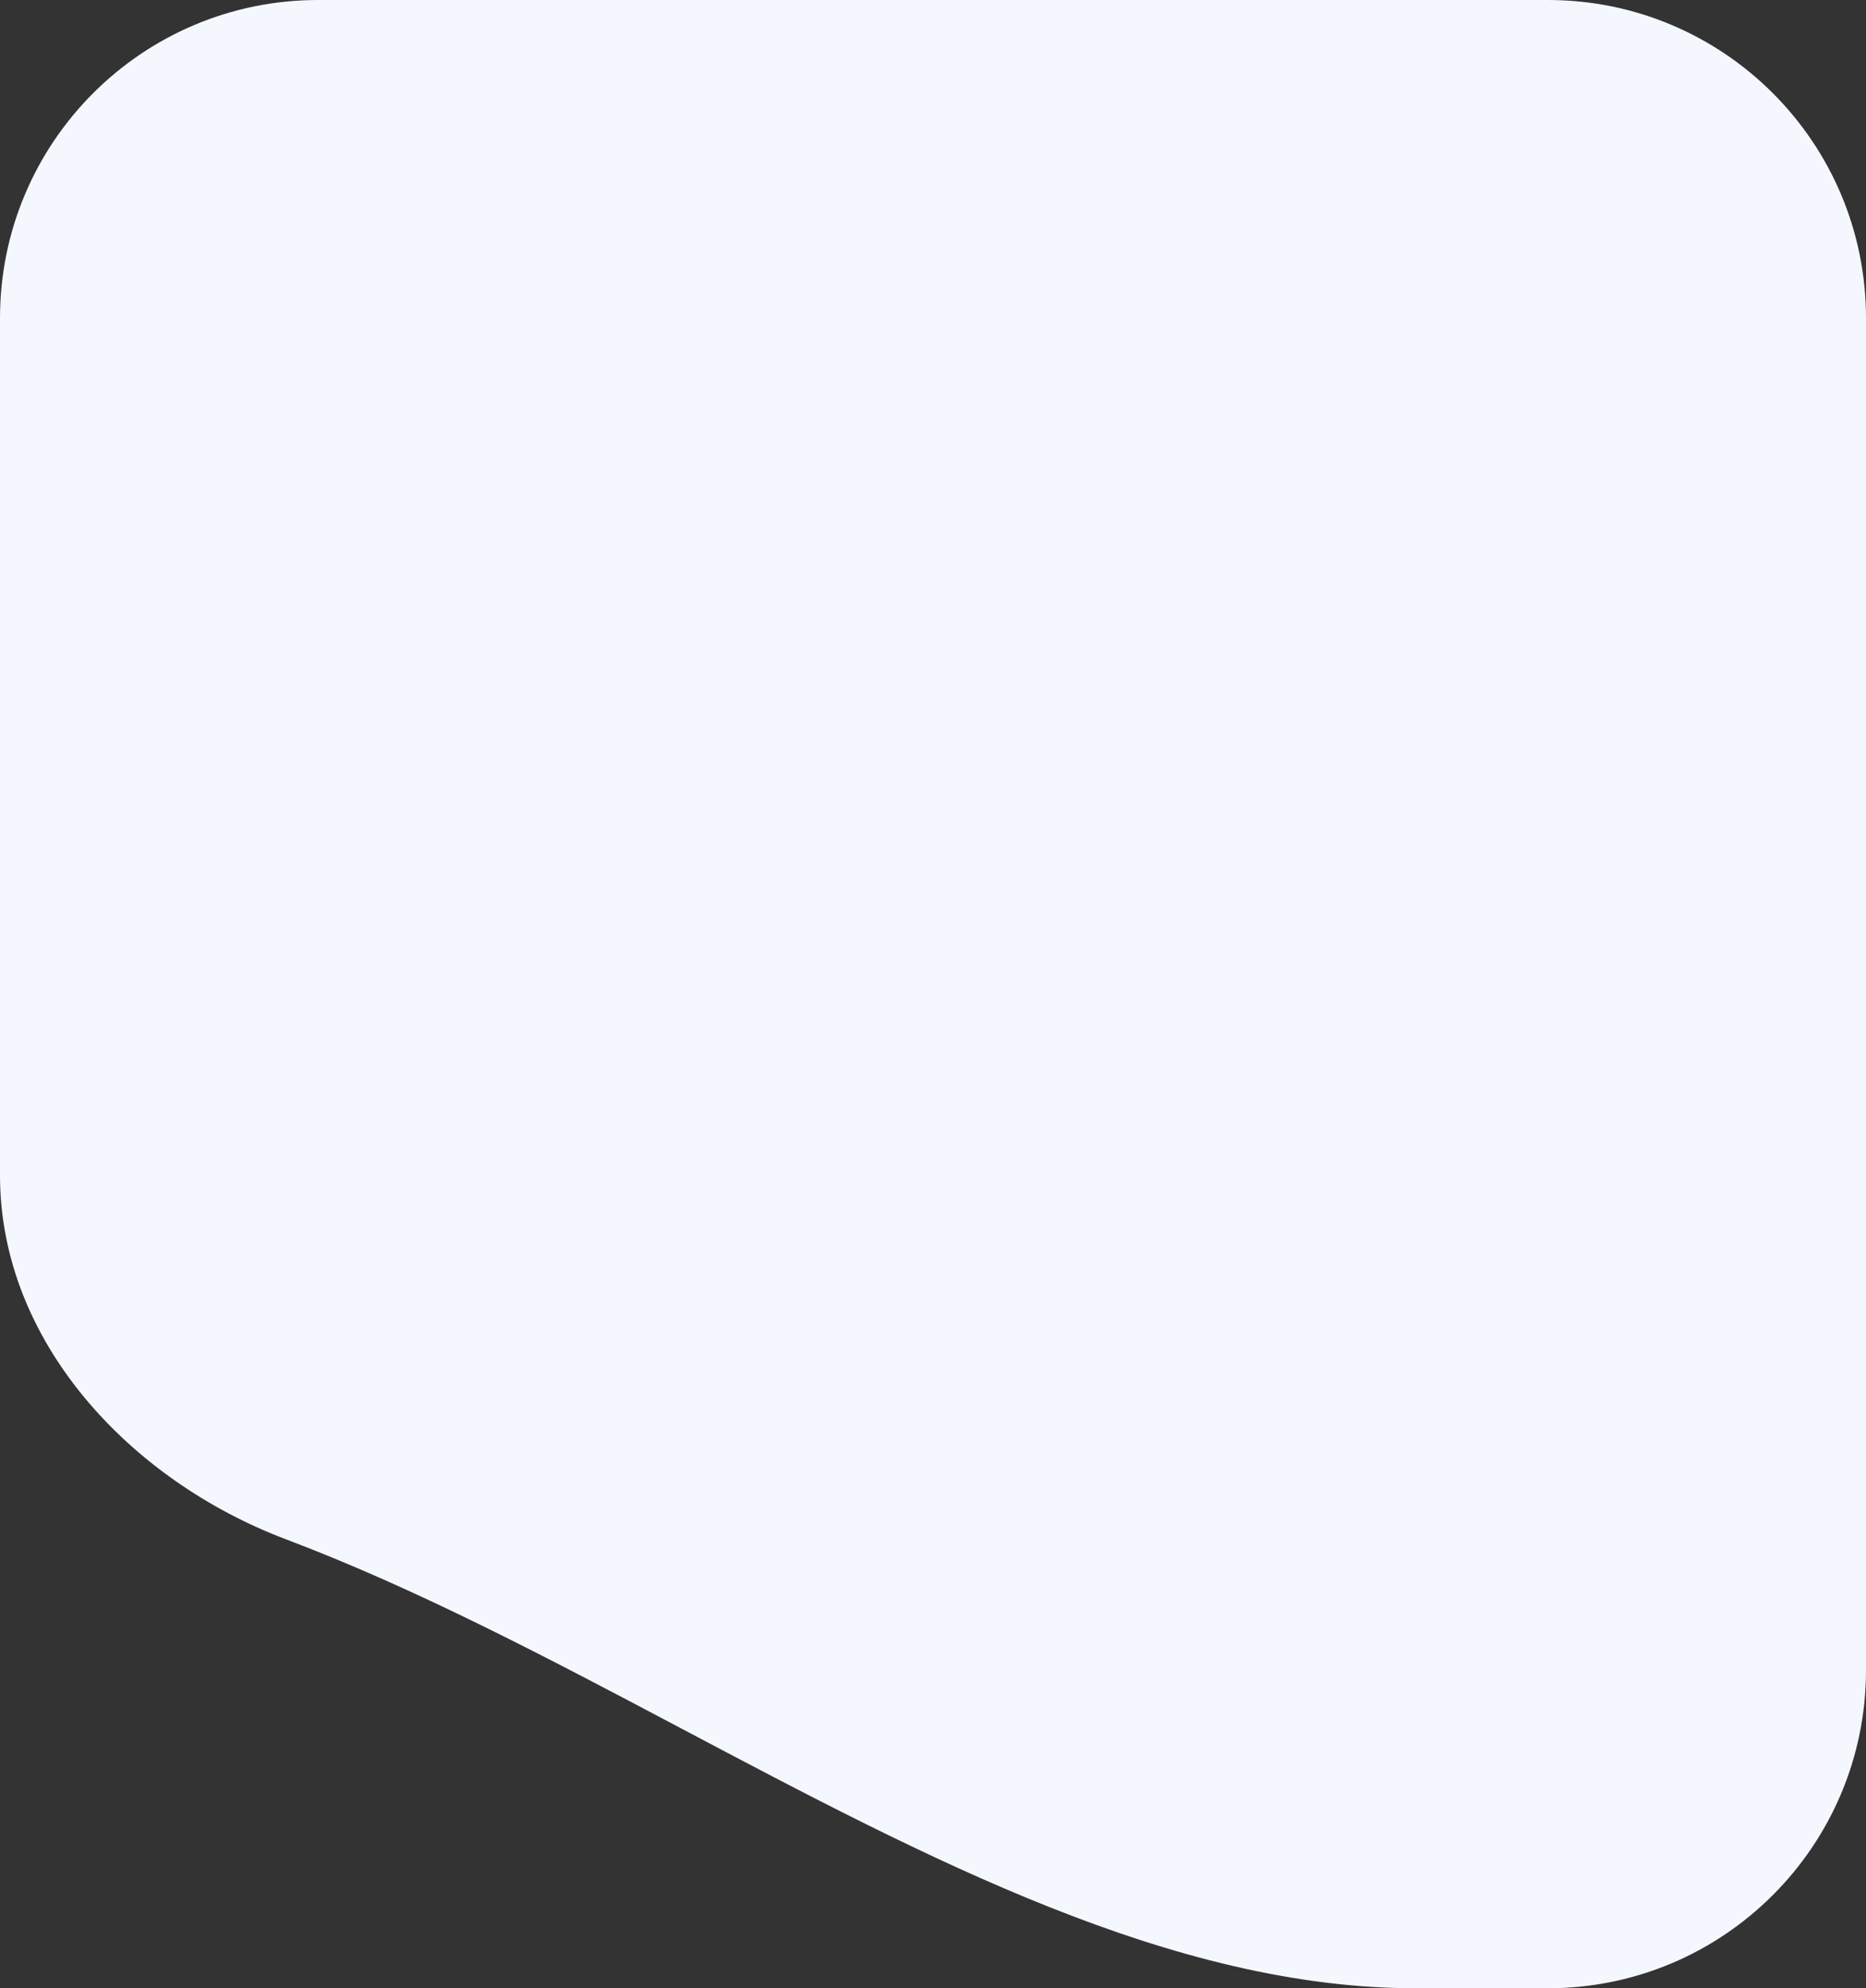 <svg width="352" height="375" viewBox="0 0 352 375" fill="none" xmlns="http://www.w3.org/2000/svg">
<rect x="0" y="0" width="352" height="375" fill="#333333" stroke="none"/>
<g clip-path="url(#clip0_447_36)">
<path d="M-354 60C-354 26.863 -327.137 0 -294 0H-81C-47.863 0 -21 26.863 -21 60V222.168C-21 253.407 -45.324 279.453 -74.528 290.545C-99.141 299.893 -123.827 312.946 -148.513 326C-194.846 350.5 -241.179 375 -287.026 375H-294C-327.137 375 -354 348.137 -354 315V60Z" fill="#F5F7FF"/>
<path d="M-375 315C-375 348.137 -401.863 375 -435 375H-626C-659.137 375 -686 348.137 -686 315V60C-686 26.863 -659.137 0 -626 0H-435C-401.863 0 -375 26.863 -375 60V315Z" fill="#F5F7FF"/>
<path d="M352 60C352 26.863 325.137 0 292 0H60C26.863 0 0 26.863 0 60V221.694C0 253.097 24.58 279.239 53.959 290.33C78.76 299.692 103.637 312.846 128.513 326C174.846 350.5 221.179 375 267.026 375H292C325.137 375 352 348.137 352 315V60Z" fill="#F5F7FF"/>
<path d="M373 60C373 26.863 399.863 0 433 0H636C669.137 0 696 26.863 696 60V315C696 348.137 669.137 375 636 375H433C399.863 375 373 348.137 373 315V60Z" fill="#F5F7FF"/>
</g>
<defs>
<clipPath id="clip0_447_36">
<rect width="352" height="375" fill="white" transform="matrix(-1 0 0 1 352 0)"/>
</clipPath>
</defs>
</svg>
